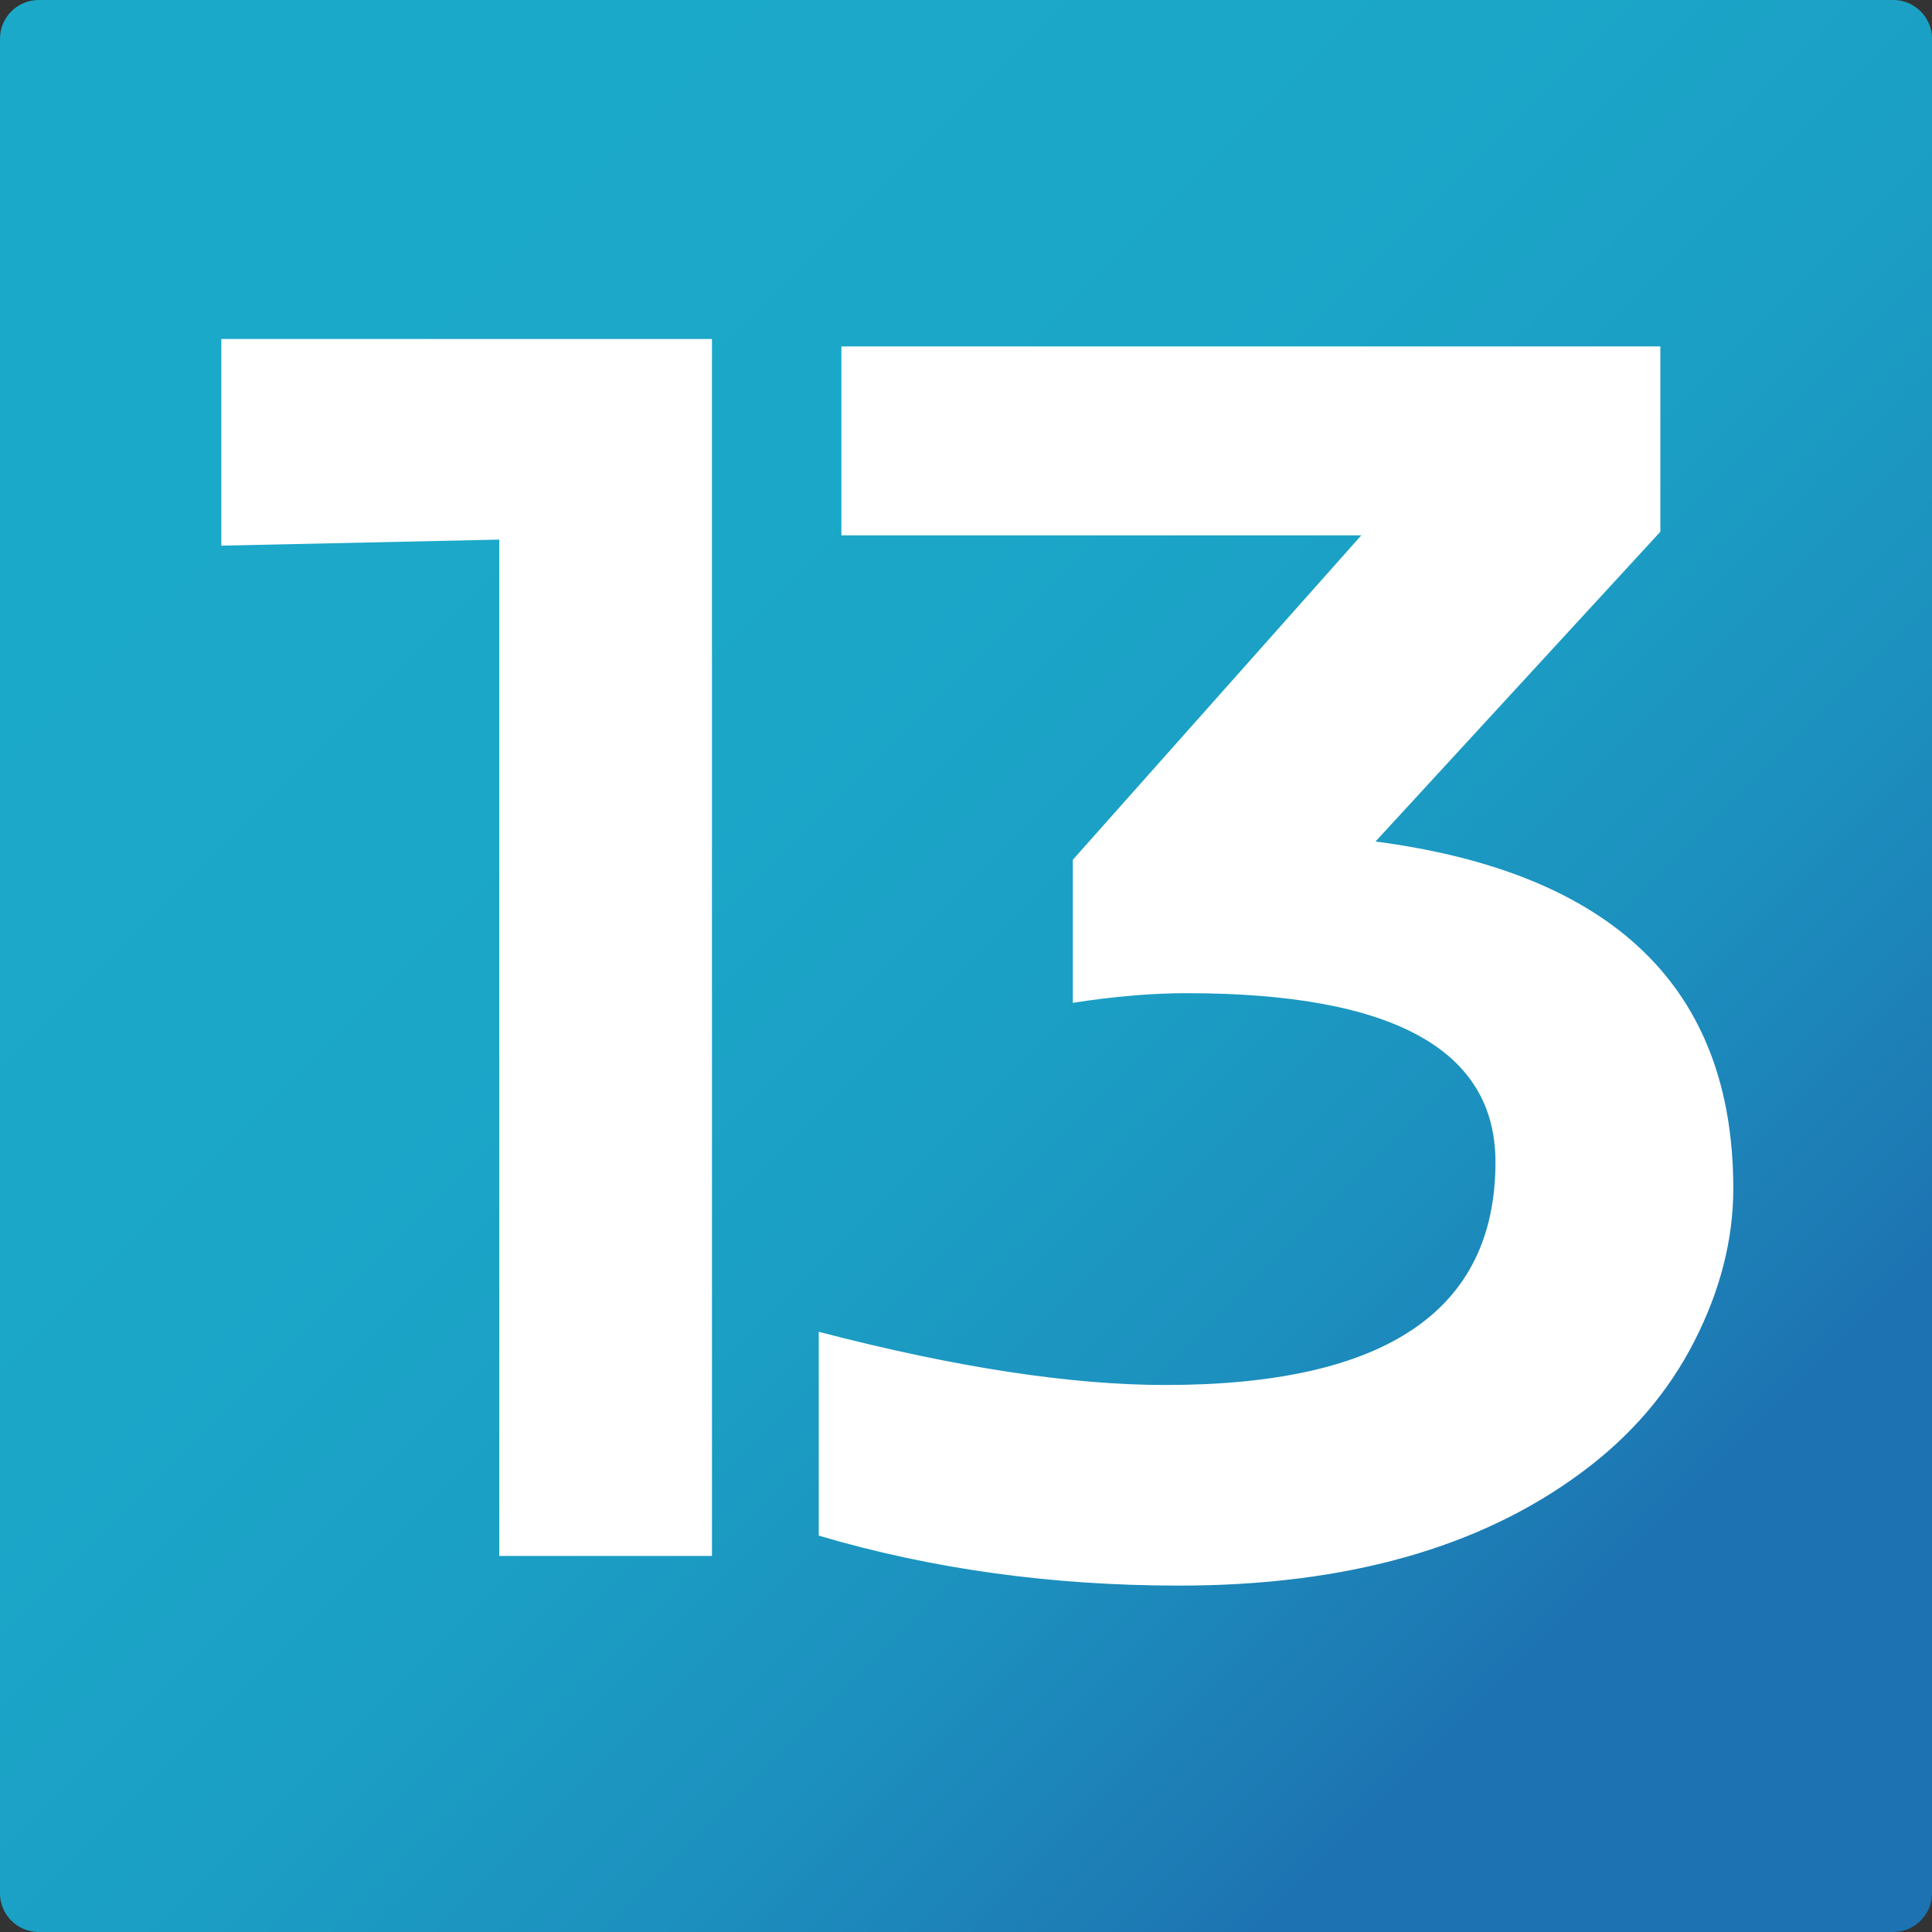 <?xml version="1.0" encoding="utf-8"?>
<!-- Generator: Adobe Illustrator 16.0.2, SVG Export Plug-In . SVG Version: 6.00 Build 0)  -->
<!DOCTYPE svg PUBLIC "-//W3C//DTD SVG 1.1//EN" "http://www.w3.org/Graphics/SVG/1.1/DTD/svg11.dtd">
<svg version="1.1" id="Layer_1" xmlns="http://www.w3.org/2000/svg" xmlns:xlink="http://www.w3.org/1999/xlink" x="0px" y="0px"
	 width="1417.32px" height="1417.32px" viewBox="0 0 1417.32 1417.32" enable-background="new 0 0 1417.32 1417.32"
	 xml:space="preserve">
<rect x="0" y="0" width="1417.32" height="1417.32" fill="#333333" stroke="none"/>
<g>
	<g>
		<linearGradient id="SVGID_1_" gradientUnits="userSpaceOnUse" x1="224.947" y1="224.947" x2="1172.617" y2="1172.617">
			<stop  offset="0" style="stop-color:#1BA9C9"/>
			<stop  offset="0.352" style="stop-color:#1BA6C8"/>
			<stop  offset="0.581" style="stop-color:#1B9EC4"/>
			<stop  offset="0.775" style="stop-color:#1C8FBE"/>
			<stop  offset="0.949" style="stop-color:#1D7AB4"/>
			<stop  offset="1" style="stop-color:#1D72B1"/>
		</linearGradient>
		<path fill="url(#SVGID_1_)" d="M1417.32,1388.974c0,15.591-12.756,28.347-28.347,28.347H28.347
			C12.756,1417.32,0,1404.564,0,1388.974V28.347C0,12.756,12.756,0,28.347,0h1360.627c15.591,0,28.347,12.756,28.347,28.347
			V1388.974z"/>
	</g>
	<g>
		<g>
			<path fill="#FFFFFF" stroke="#FFFFFF" d="M1008.067,617.696c175.32,22.815,262.982,107.562,262.982,254.237
				c0,37.317-9.542,74.635-28.604,111.951c-19.073,37.317-46.454,69.195-82.128,95.63c-74.434,55.467-172.866,83.189-295.278,83.189
				c-93.512,0-181.474-12.184-263.901-36.543V977.666c99.657,25.922,184.232,38.87,253.756,38.87
				c161.781,0,242.68-54.674,242.68-164.041c0-82.923-75.663-124.396-226.994-124.396c-25.232,0-52.913,2.332-83.046,6.997v-104.18
				l212.227-238.68H617.746V254.619h599.787v135.279L1008.067,617.696z"/>
		</g>
		<g>
			<path fill="#FFFFFF" stroke="#FFFFFF" d="M521.798,1140.938h-155.02V395.342L162.851,399.8V249.176h203.927h155.02V1140.938z"/>
		</g>
	</g>
</g>
</svg>

